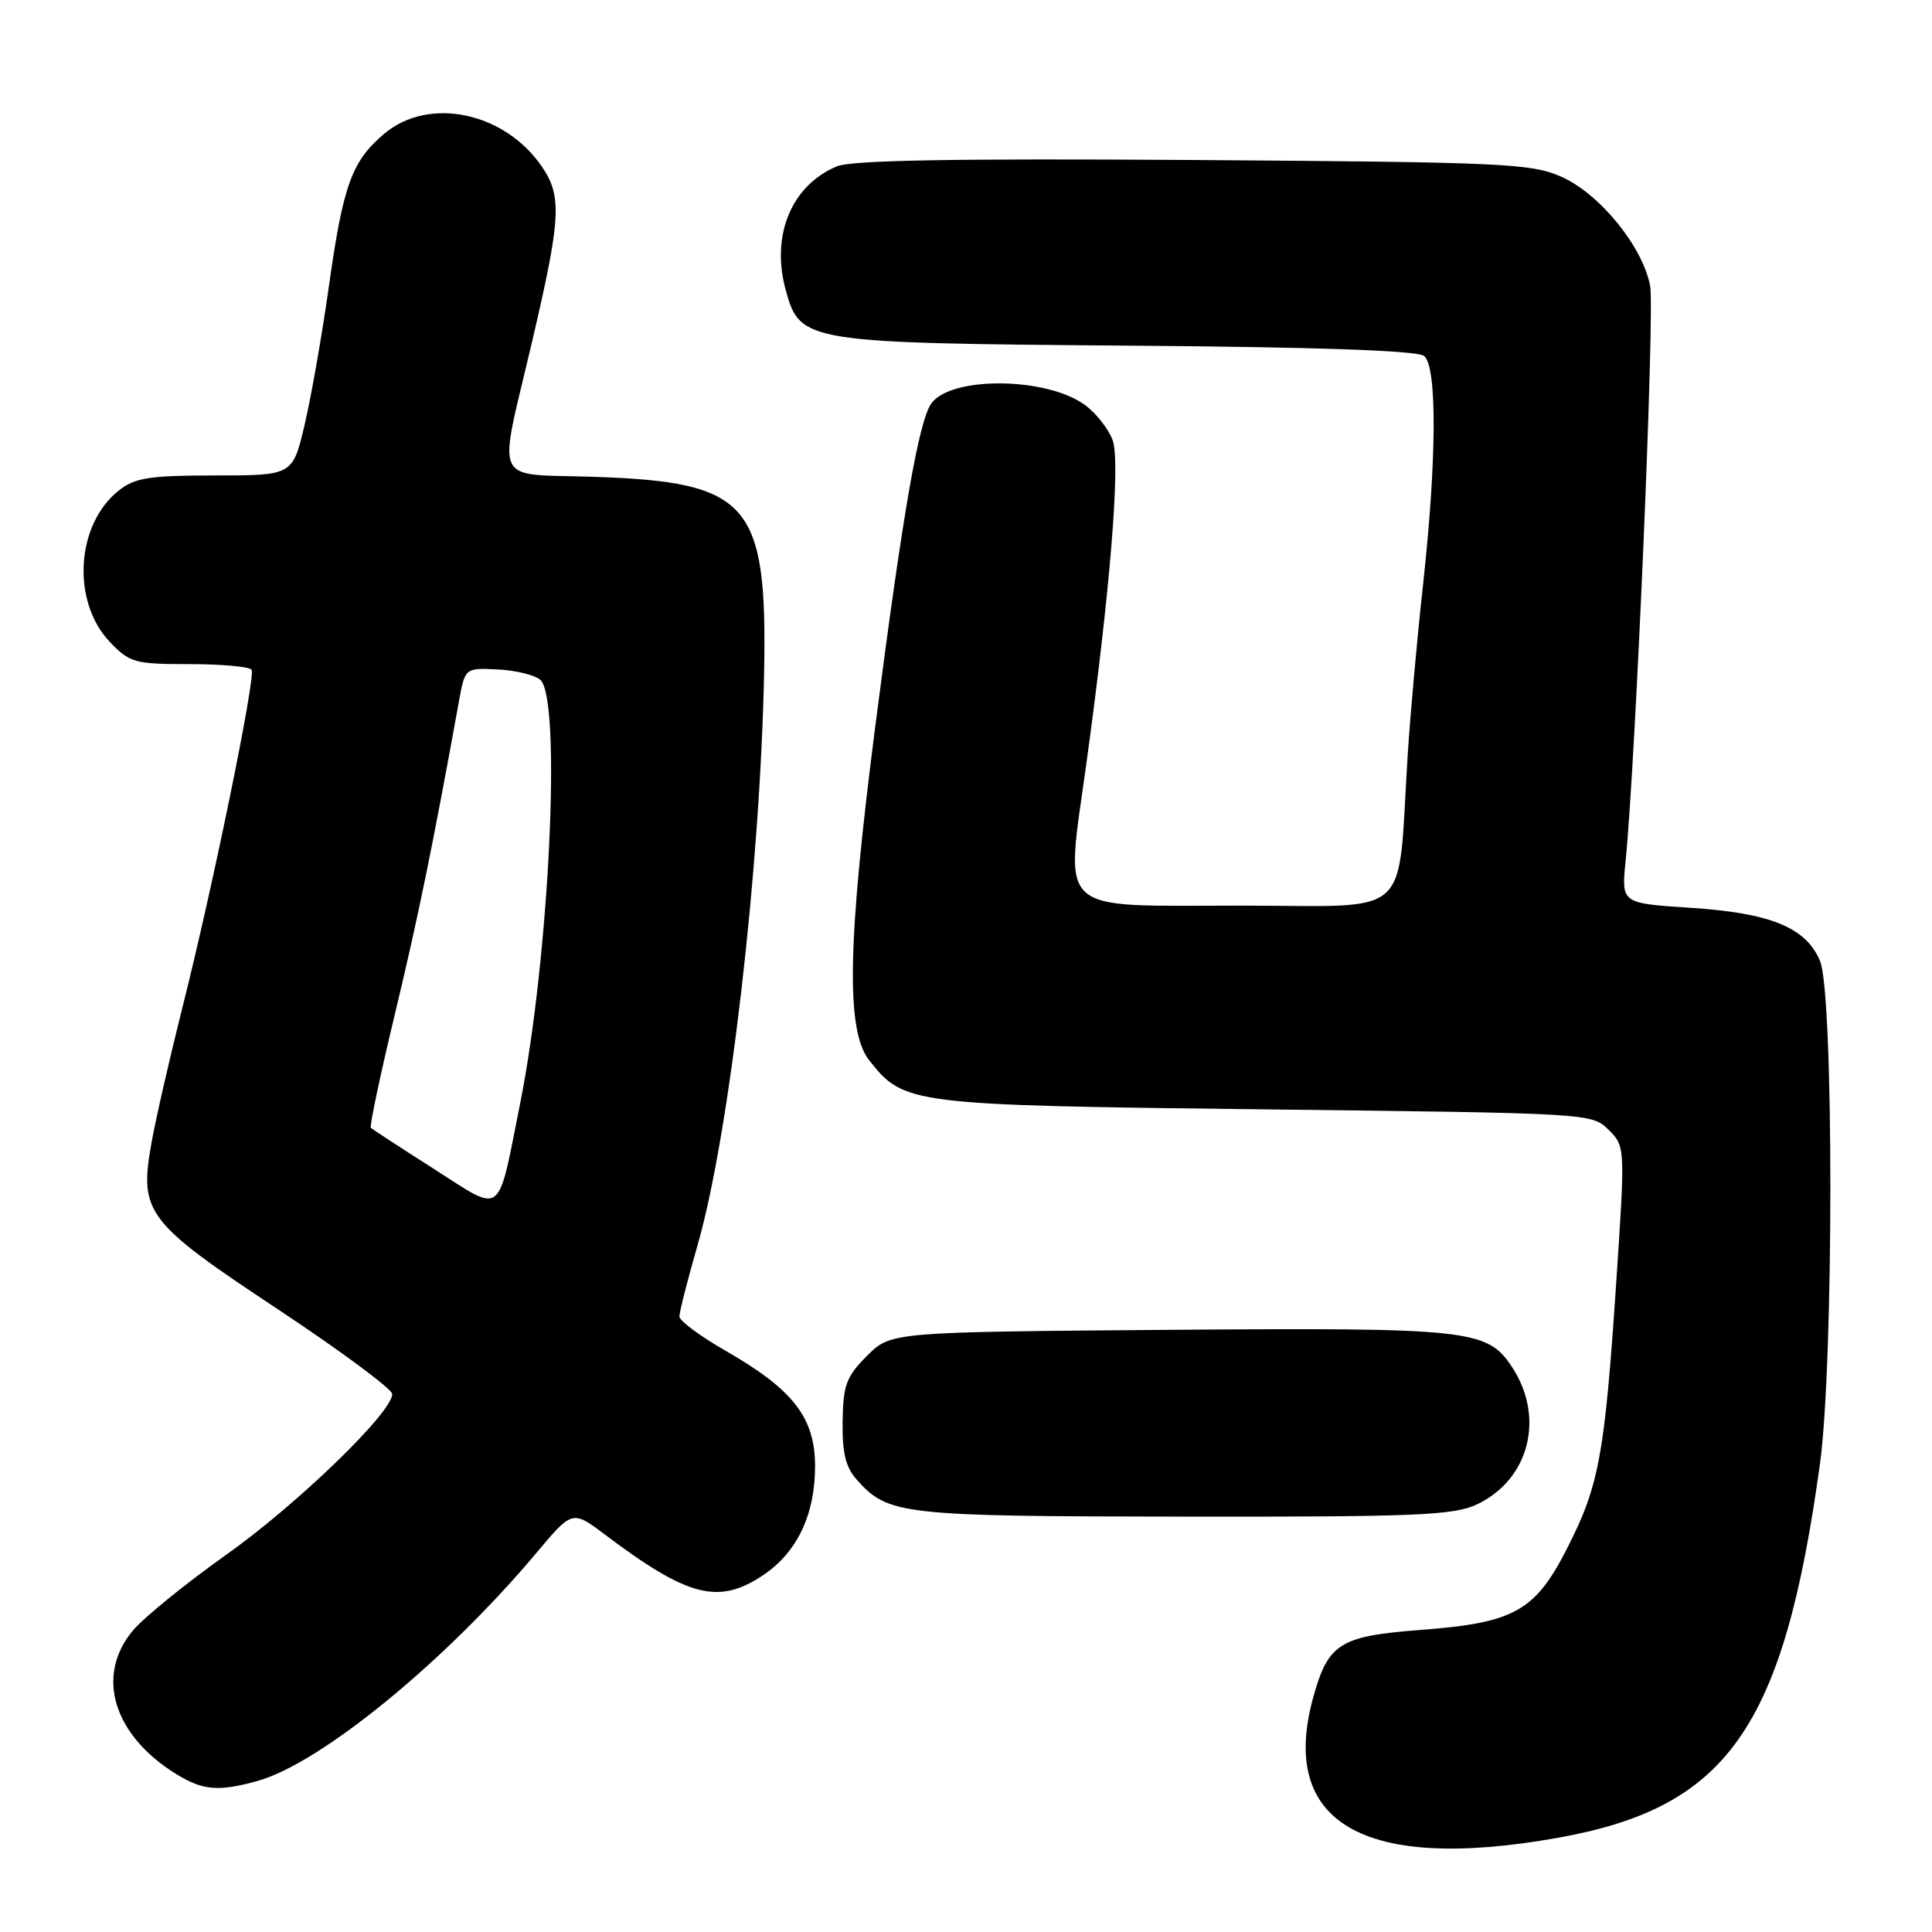 <?xml version="1.0" encoding="UTF-8" standalone="no"?>
<!DOCTYPE svg PUBLIC "-//W3C//DTD SVG 1.1//EN" "http://www.w3.org/Graphics/SVG/1.1/DTD/svg11.dtd" >
<svg xmlns="http://www.w3.org/2000/svg" xmlns:xlink="http://www.w3.org/1999/xlink" version="1.1" viewBox="0 0 256 256">
 <g >
 <path fill="currentColor"
d=" M 206.36 243.53 C 228.94 239.51 236.32 229.00 241.15 194.00 C 242.99 180.69 242.99 131.67 241.16 127.32 C 239.28 122.88 234.61 120.97 223.88 120.28 C 214.84 119.69 214.84 119.69 215.40 114.10 C 216.74 100.61 219.28 41.16 218.65 37.86 C 217.64 32.62 211.92 25.61 206.80 23.38 C 202.84 21.65 198.97 21.48 158.08 21.20 C 126.71 20.99 112.85 21.23 110.92 22.03 C 104.87 24.54 102.11 31.20 104.12 38.46 C 106.02 45.36 106.66 45.46 149.45 45.80 C 174.67 45.99 187.84 46.45 188.70 47.17 C 190.44 48.61 190.38 60.86 188.56 77.50 C 187.77 84.65 186.86 94.78 186.53 100.00 C 185.13 122.18 187.54 120.00 164.40 120.00 C 139.56 120.00 141.16 121.47 143.94 101.25 C 147.09 78.37 148.49 61.28 147.44 58.35 C 146.92 56.90 145.29 54.80 143.81 53.70 C 138.79 49.96 126.09 49.80 123.42 53.44 C 121.76 55.71 119.65 67.80 116.02 95.93 C 112.28 124.92 112.06 136.54 115.17 140.49 C 119.79 146.36 120.51 146.45 167.72 147.00 C 210.66 147.50 210.96 147.51 213.15 149.71 C 215.36 151.92 215.36 151.92 214.14 170.21 C 212.63 192.72 211.89 196.80 207.76 204.95 C 203.45 213.48 200.72 215.03 188.29 215.97 C 177.56 216.78 176.00 217.75 174.03 224.83 C 169.38 241.56 180.69 248.10 206.36 243.53 Z  M 34.11 235.99 C 42.48 233.66 58.96 220.19 71.05 205.80 C 75.84 200.09 75.84 200.09 80.17 203.35 C 91.16 211.63 95.21 212.67 101.10 208.73 C 105.61 205.72 108.00 200.72 108.00 194.28 C 108.00 187.85 105.11 184.12 96.12 178.97 C 92.79 177.06 90.05 175.03 90.03 174.46 C 90.01 173.88 91.10 169.61 92.44 164.96 C 96.65 150.33 100.76 114.87 101.25 88.98 C 101.67 66.60 99.26 63.86 78.66 63.18 C 65.08 62.73 65.96 64.63 70.45 45.50 C 74.33 28.95 74.50 26.03 71.81 22.09 C 66.87 14.85 56.84 12.74 50.94 17.70 C 46.61 21.34 45.47 24.49 43.57 38.00 C 42.68 44.33 41.24 52.54 40.37 56.25 C 38.78 63.00 38.78 63.00 28.53 63.00 C 19.84 63.00 17.89 63.30 15.77 64.97 C 10.05 69.47 9.44 79.71 14.57 85.08 C 17.20 87.82 17.86 88.00 25.13 88.00 C 29.39 88.00 33.09 88.34 33.34 88.75 C 33.90 89.69 28.21 117.51 24.17 133.50 C 22.51 140.10 20.67 148.12 20.09 151.33 C 18.40 160.69 19.31 161.89 36.84 173.50 C 45.14 179.00 51.95 184.05 51.97 184.71 C 52.03 187.11 39.39 199.34 29.91 206.06 C 24.60 209.83 19.07 214.32 17.63 216.03 C 12.58 222.03 15.01 229.98 23.46 235.14 C 26.92 237.25 28.98 237.41 34.11 235.99 Z  M 195.72 199.33 C 202.63 196.05 204.74 187.84 200.37 181.17 C 197.09 176.15 194.83 175.91 154.97 176.21 C 118.04 176.50 118.04 176.50 114.88 179.66 C 112.13 182.41 111.72 183.53 111.65 188.34 C 111.59 192.50 112.05 194.41 113.53 196.07 C 117.69 200.73 119.36 200.92 156.85 200.96 C 187.85 201.00 192.63 200.79 195.72 199.33 Z  M 57.48 154.88 C 53.09 152.08 49.34 149.63 49.14 149.45 C 48.94 149.27 50.38 142.45 52.34 134.31 C 55.43 121.43 57.32 112.20 60.80 93.00 C 61.61 88.50 61.61 88.50 65.89 88.70 C 68.24 88.81 70.81 89.42 71.58 90.07 C 74.43 92.43 72.80 126.78 68.93 146.17 C 65.86 161.53 66.79 160.82 57.48 154.88 Z "/>
</g>
</svg>